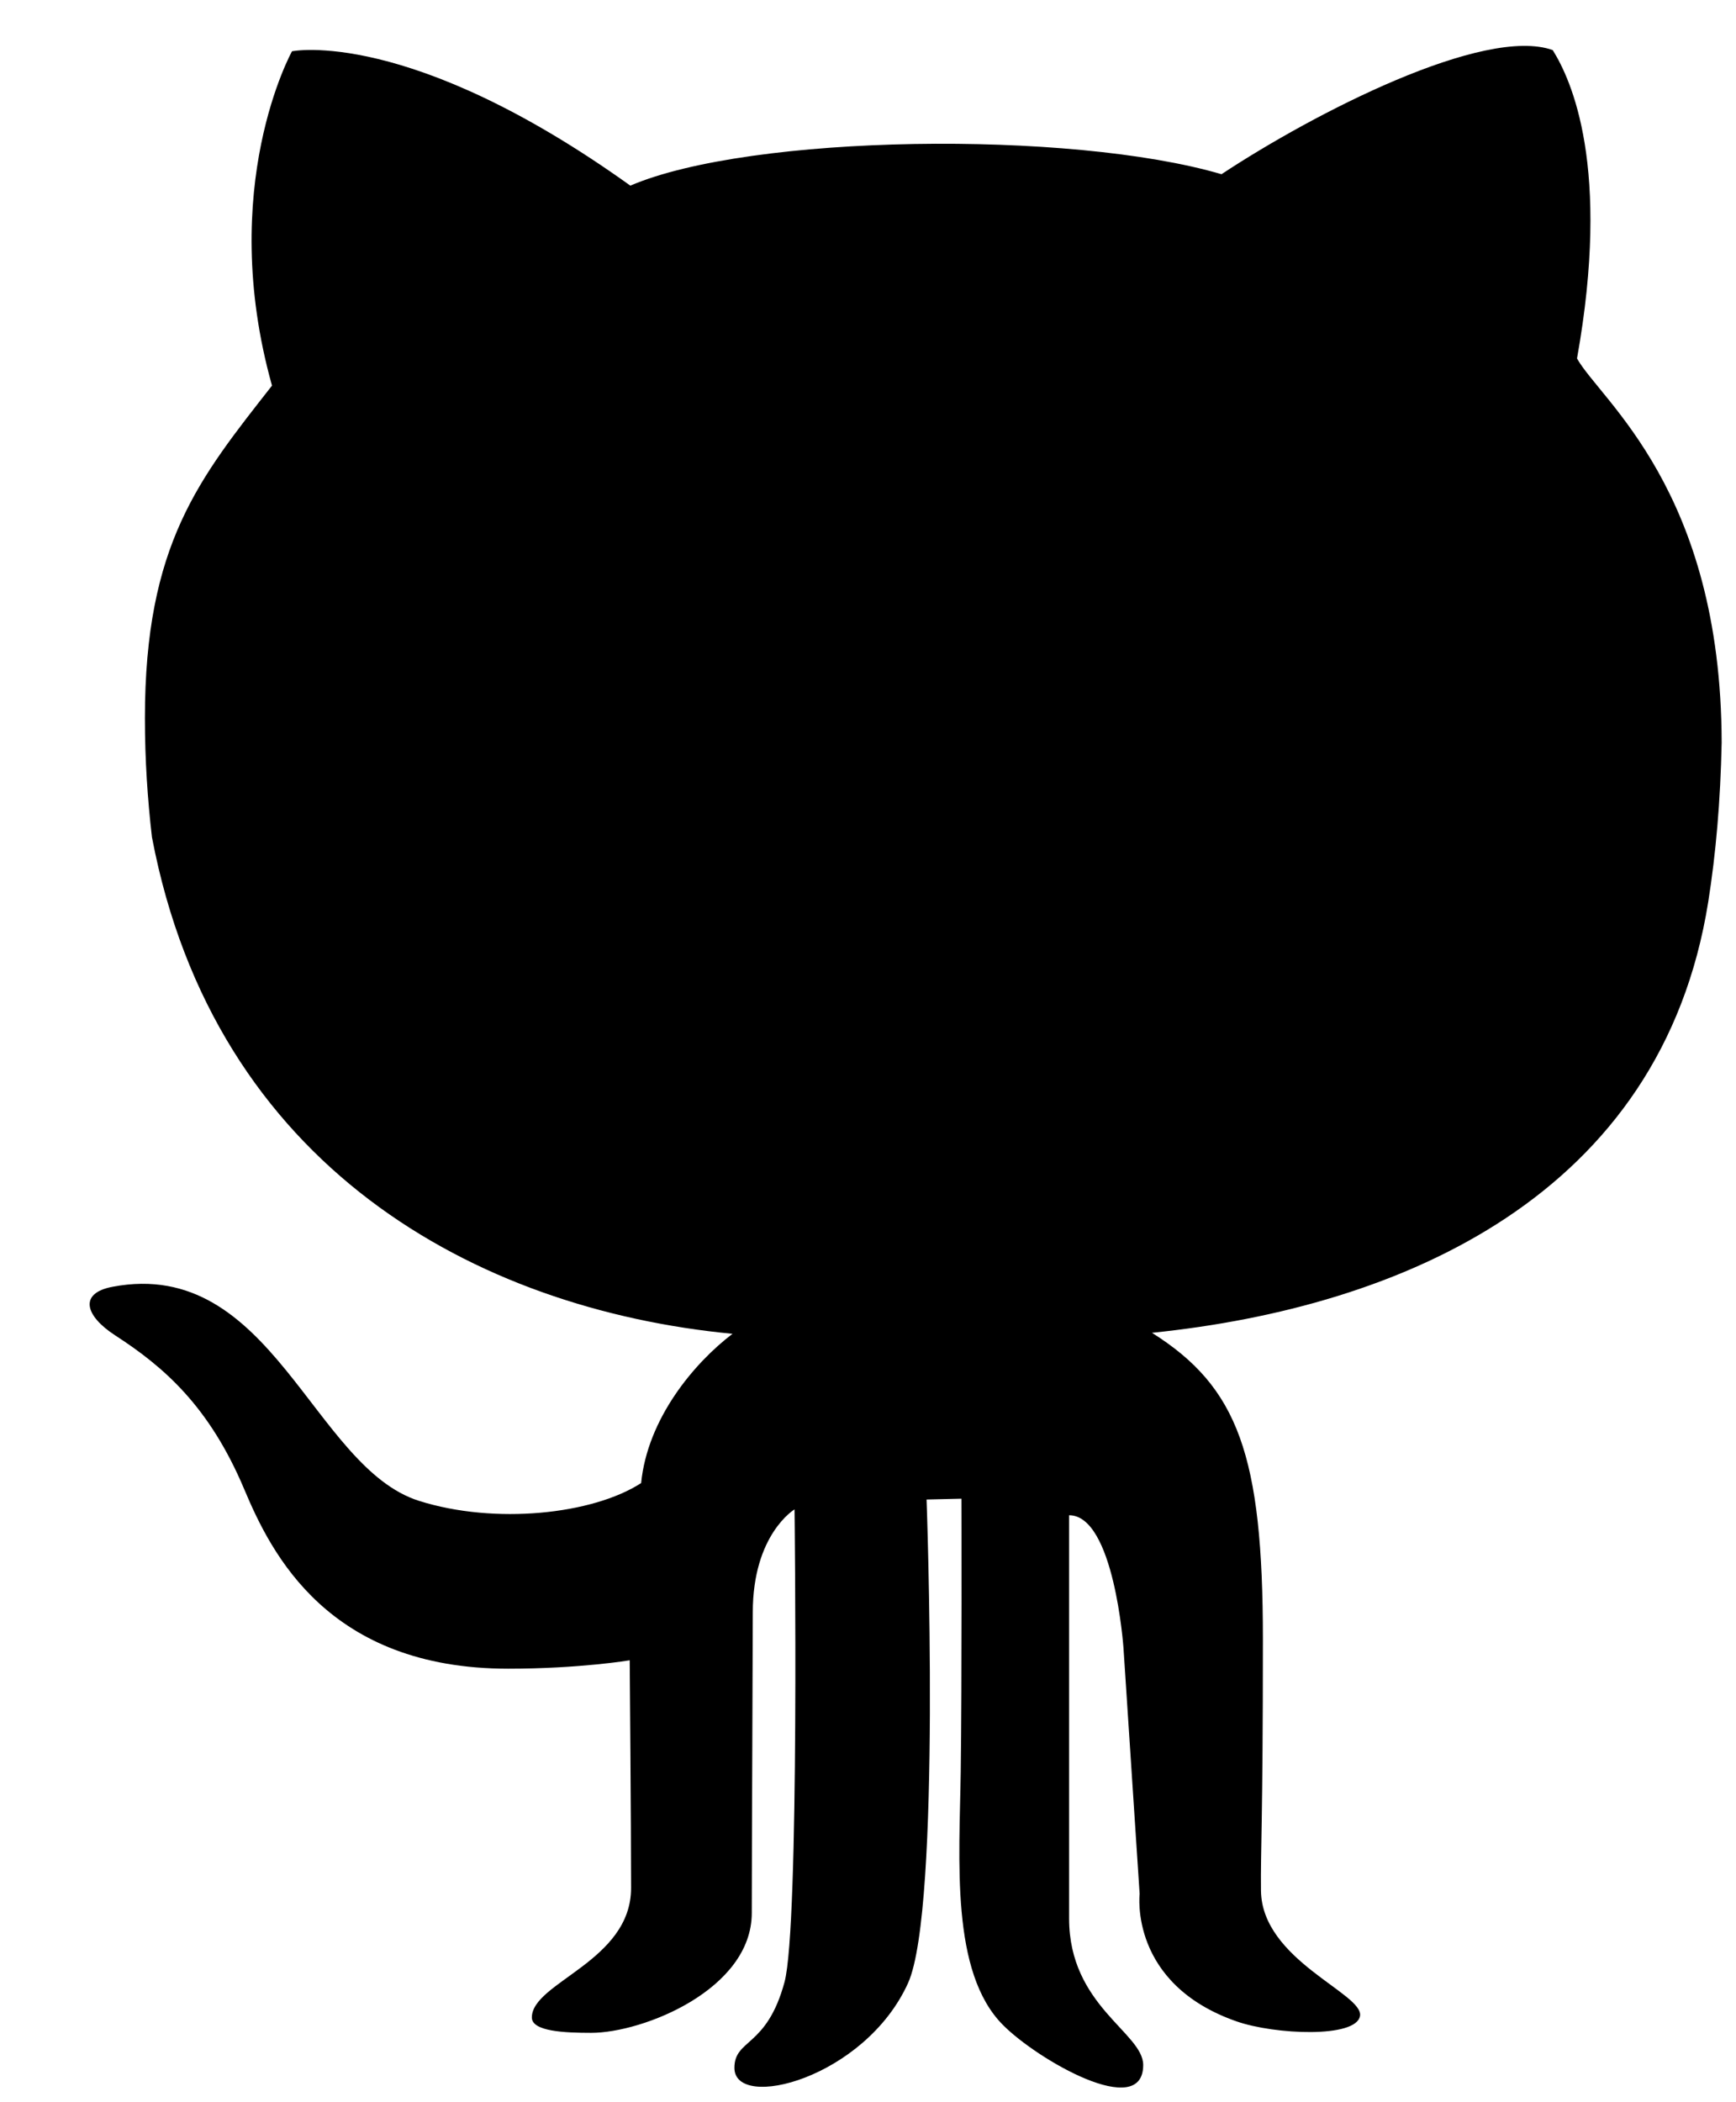 <?xml version="1.0" encoding="UTF-8"?>
<svg width="19px" height="23px" viewBox="0 0 19 23" version="1.1" xmlns="http://www.w3.org/2000/svg" xmlns:xlink="http://www.w3.org/1999/xlink">
    <!-- Generator: Sketch 46.2 (44496) - http://www.bohemiancoding.com/sketch -->
    <title>Icon/ socialGithub</title>
    <desc>Created with Sketch.</desc>
    <defs></defs>
    <g id="Symbols" stroke="none" stroke-width="1">
        <g id="Icon/-socialGithub">
            <path d="M18.696,9.868 C18.779,9.344 18.83,8.769 18.843,8.124 C18.838,5.359 17.515,4.38 17.26,3.922 C17.635,1.827 17.198,0.874 16.994,0.548 C16.244,0.281 14.385,1.235 13.369,1.906 C11.713,1.421 8.212,1.468 6.899,2.031 C4.477,0.297 3.196,0.561 3.196,0.561 C3.196,0.561 2.368,2.046 2.977,4.219 C2.181,5.235 1.586,5.953 1.586,7.857 C1.586,8.313 1.615,8.744 1.663,9.159 C2.349,12.767 5.208,14.324 8.017,14.593 C7.595,14.914 7.087,15.521 7.017,16.226 C6.486,16.569 5.418,16.683 4.587,16.421 C3.423,16.054 2.977,13.749 1.234,14.078 C0.857,14.148 0.932,14.397 1.259,14.609 C1.79,14.953 2.29,15.382 2.675,16.298 C2.971,17.001 3.594,18.257 5.563,18.257 C6.345,18.257 6.892,18.165 6.892,18.165 C6.892,18.165 6.907,19.957 6.907,20.656 C6.907,21.461 5.821,21.687 5.821,22.073 C5.821,22.226 6.181,22.241 6.47,22.241 C7.04,22.241 8.228,21.765 8.228,20.929 C8.228,20.265 8.239,18.032 8.239,17.641 C8.239,16.786 8.696,16.514 8.696,16.514 C8.696,16.514 8.752,21.075 8.586,21.687 C8.391,22.406 8.038,22.304 8.038,22.624 C8.038,23.101 9.466,22.74 9.939,21.695 C10.305,20.879 10.141,16.406 10.141,16.406 L10.523,16.397 C10.523,16.397 10.528,18.446 10.515,19.382 C10.501,20.351 10.401,21.577 10.977,22.155 C11.354,22.535 12.512,23.203 12.512,22.593 C12.512,22.239 11.701,21.947 11.701,20.99 L11.701,16.578 C12.194,16.578 12.296,18.028 12.296,18.028 L12.473,20.722 C12.473,20.722 12.355,21.705 13.535,22.116 C13.952,22.261 14.843,22.301 14.885,22.056 C14.927,21.811 13.812,21.448 13.801,20.687 C13.796,20.223 13.822,19.952 13.822,17.936 C13.822,15.922 13.551,15.176 12.608,14.582 C15.343,14.302 18.184,13.08 18.696,9.868 Z" id="githubIcon"></path>
        </g>
    </g>
</svg>
